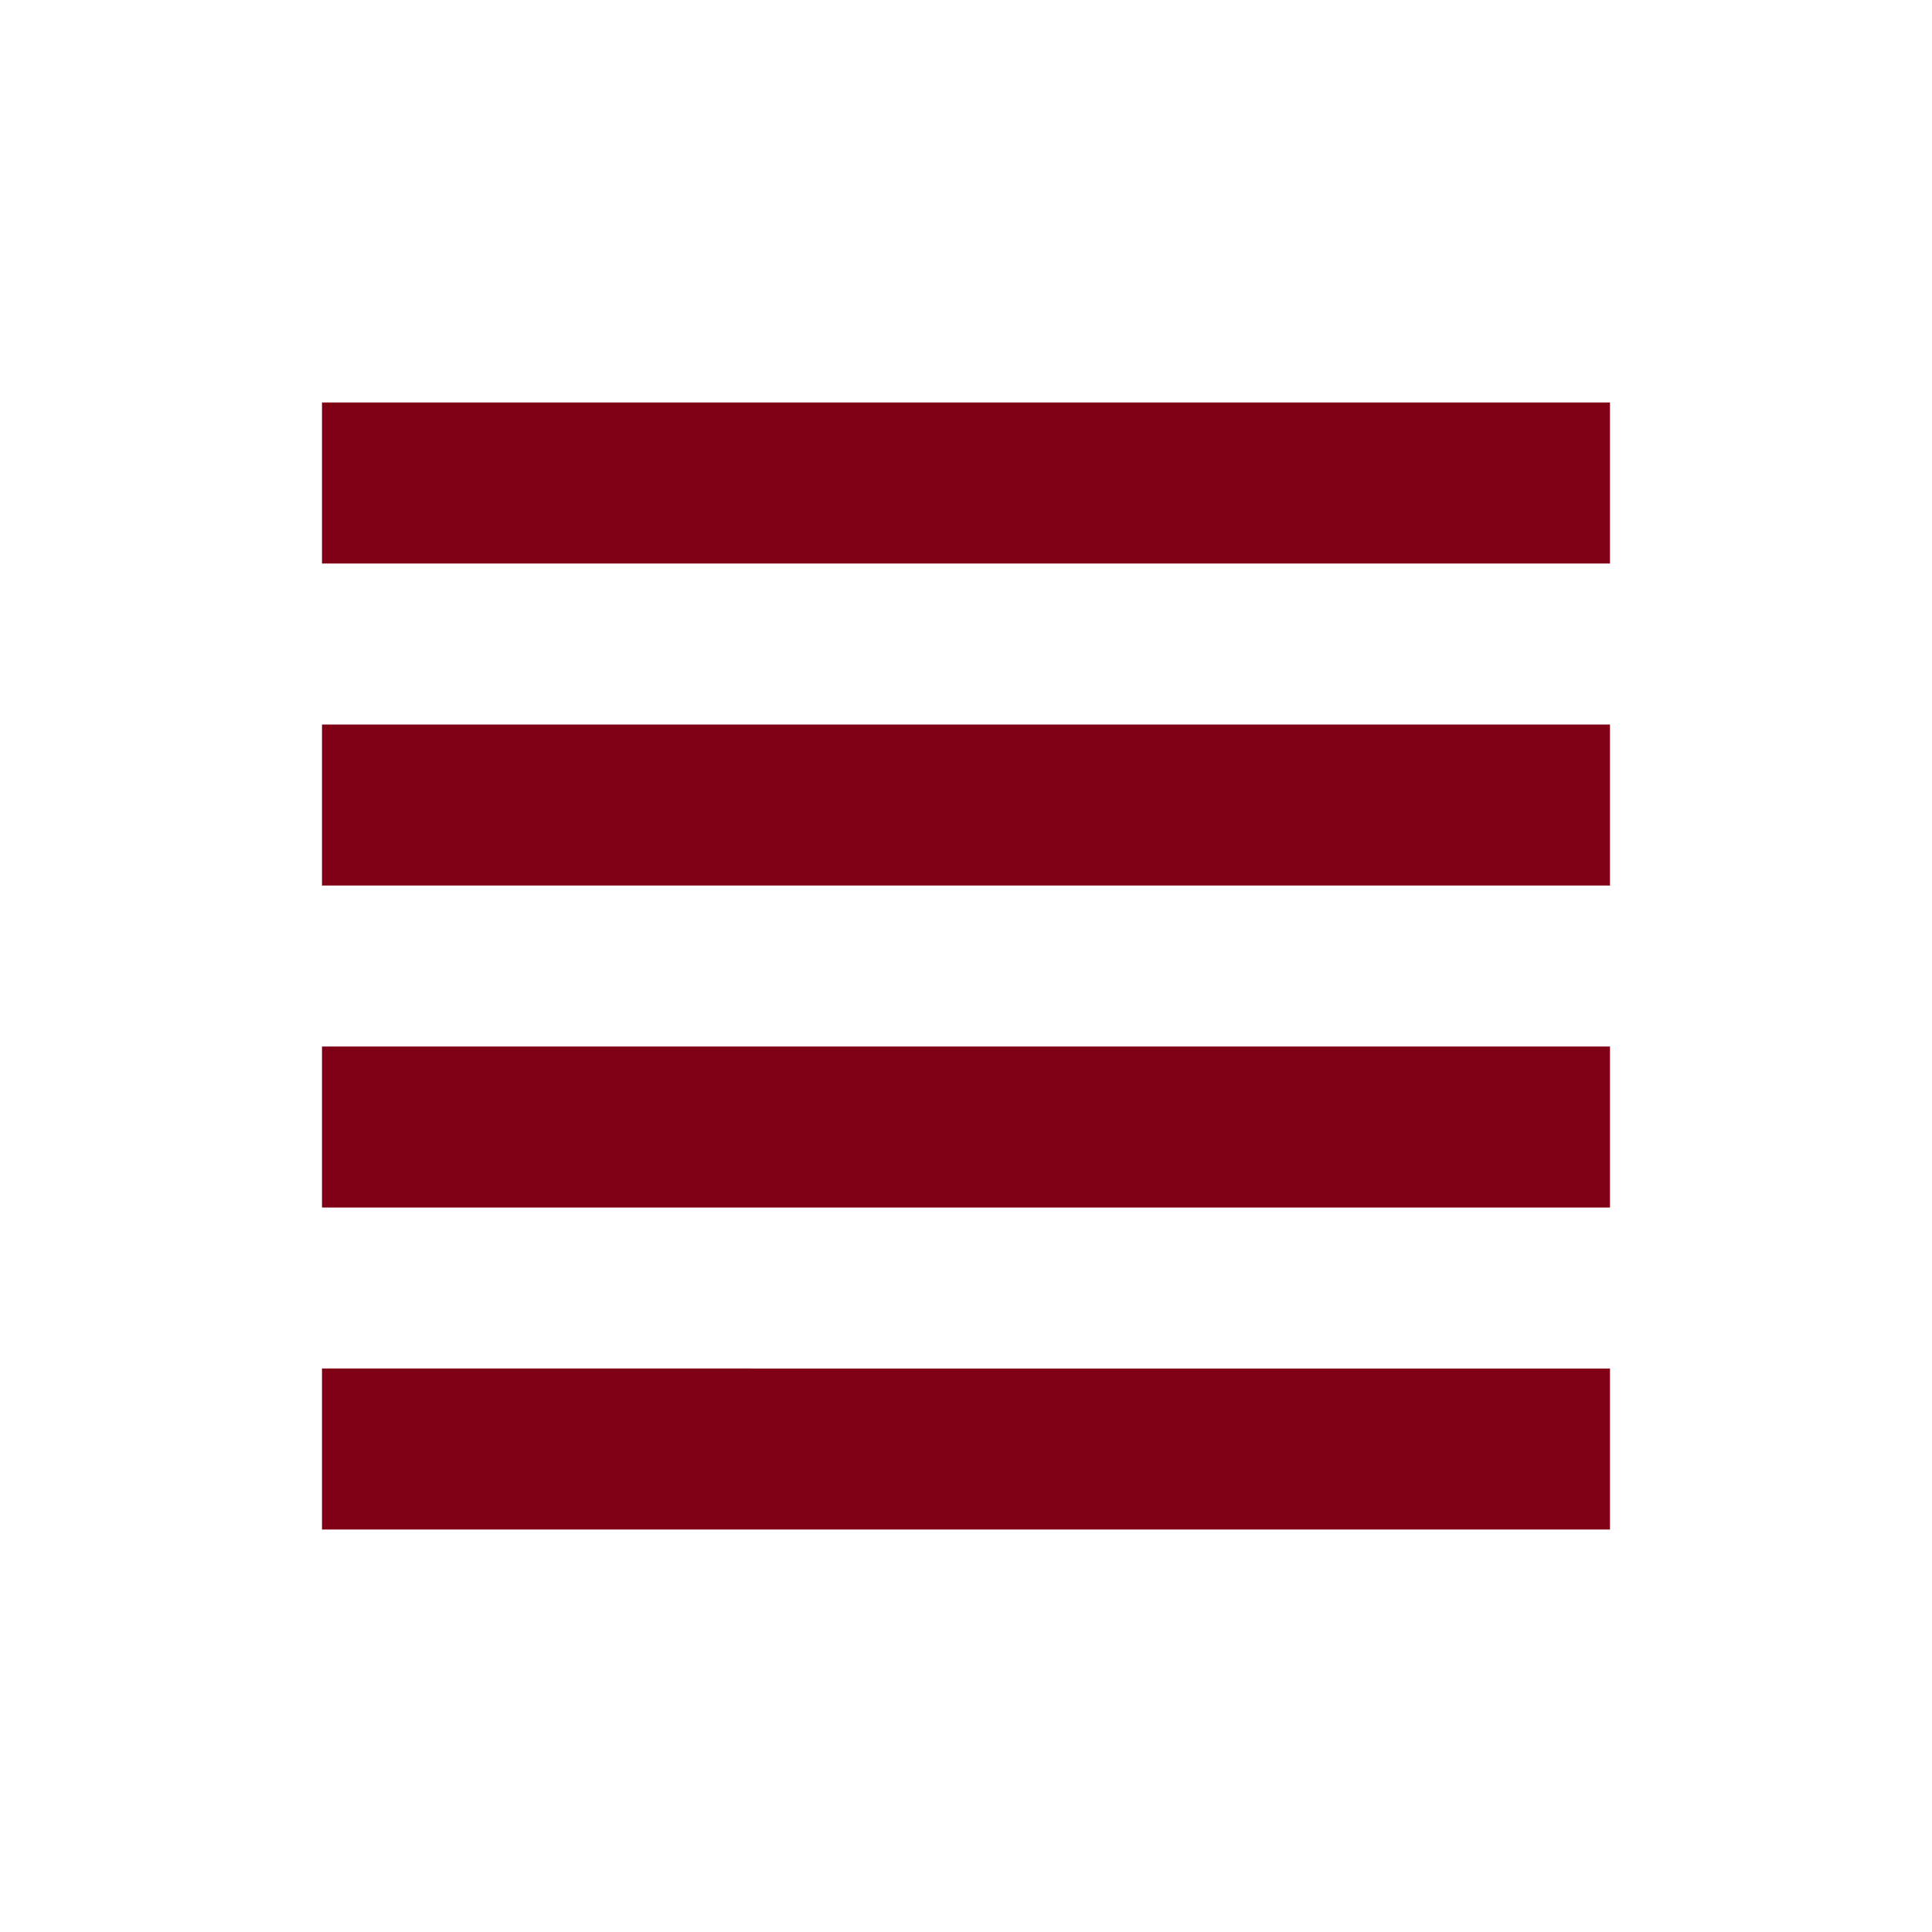 <svg fill="#800015" height="24" viewBox="0 0 24 24" width="24" xmlns="http://www.w3.org/2000/svg">
    <path d="M4 15h16v-2H4v2zm0 4h16v-2H4v2zm0-8h16V9H4v2zm0-6v2h16V5H4z"/>
    <path d="M0 0h24v24H0V0z" fill="none"/>
</svg>
